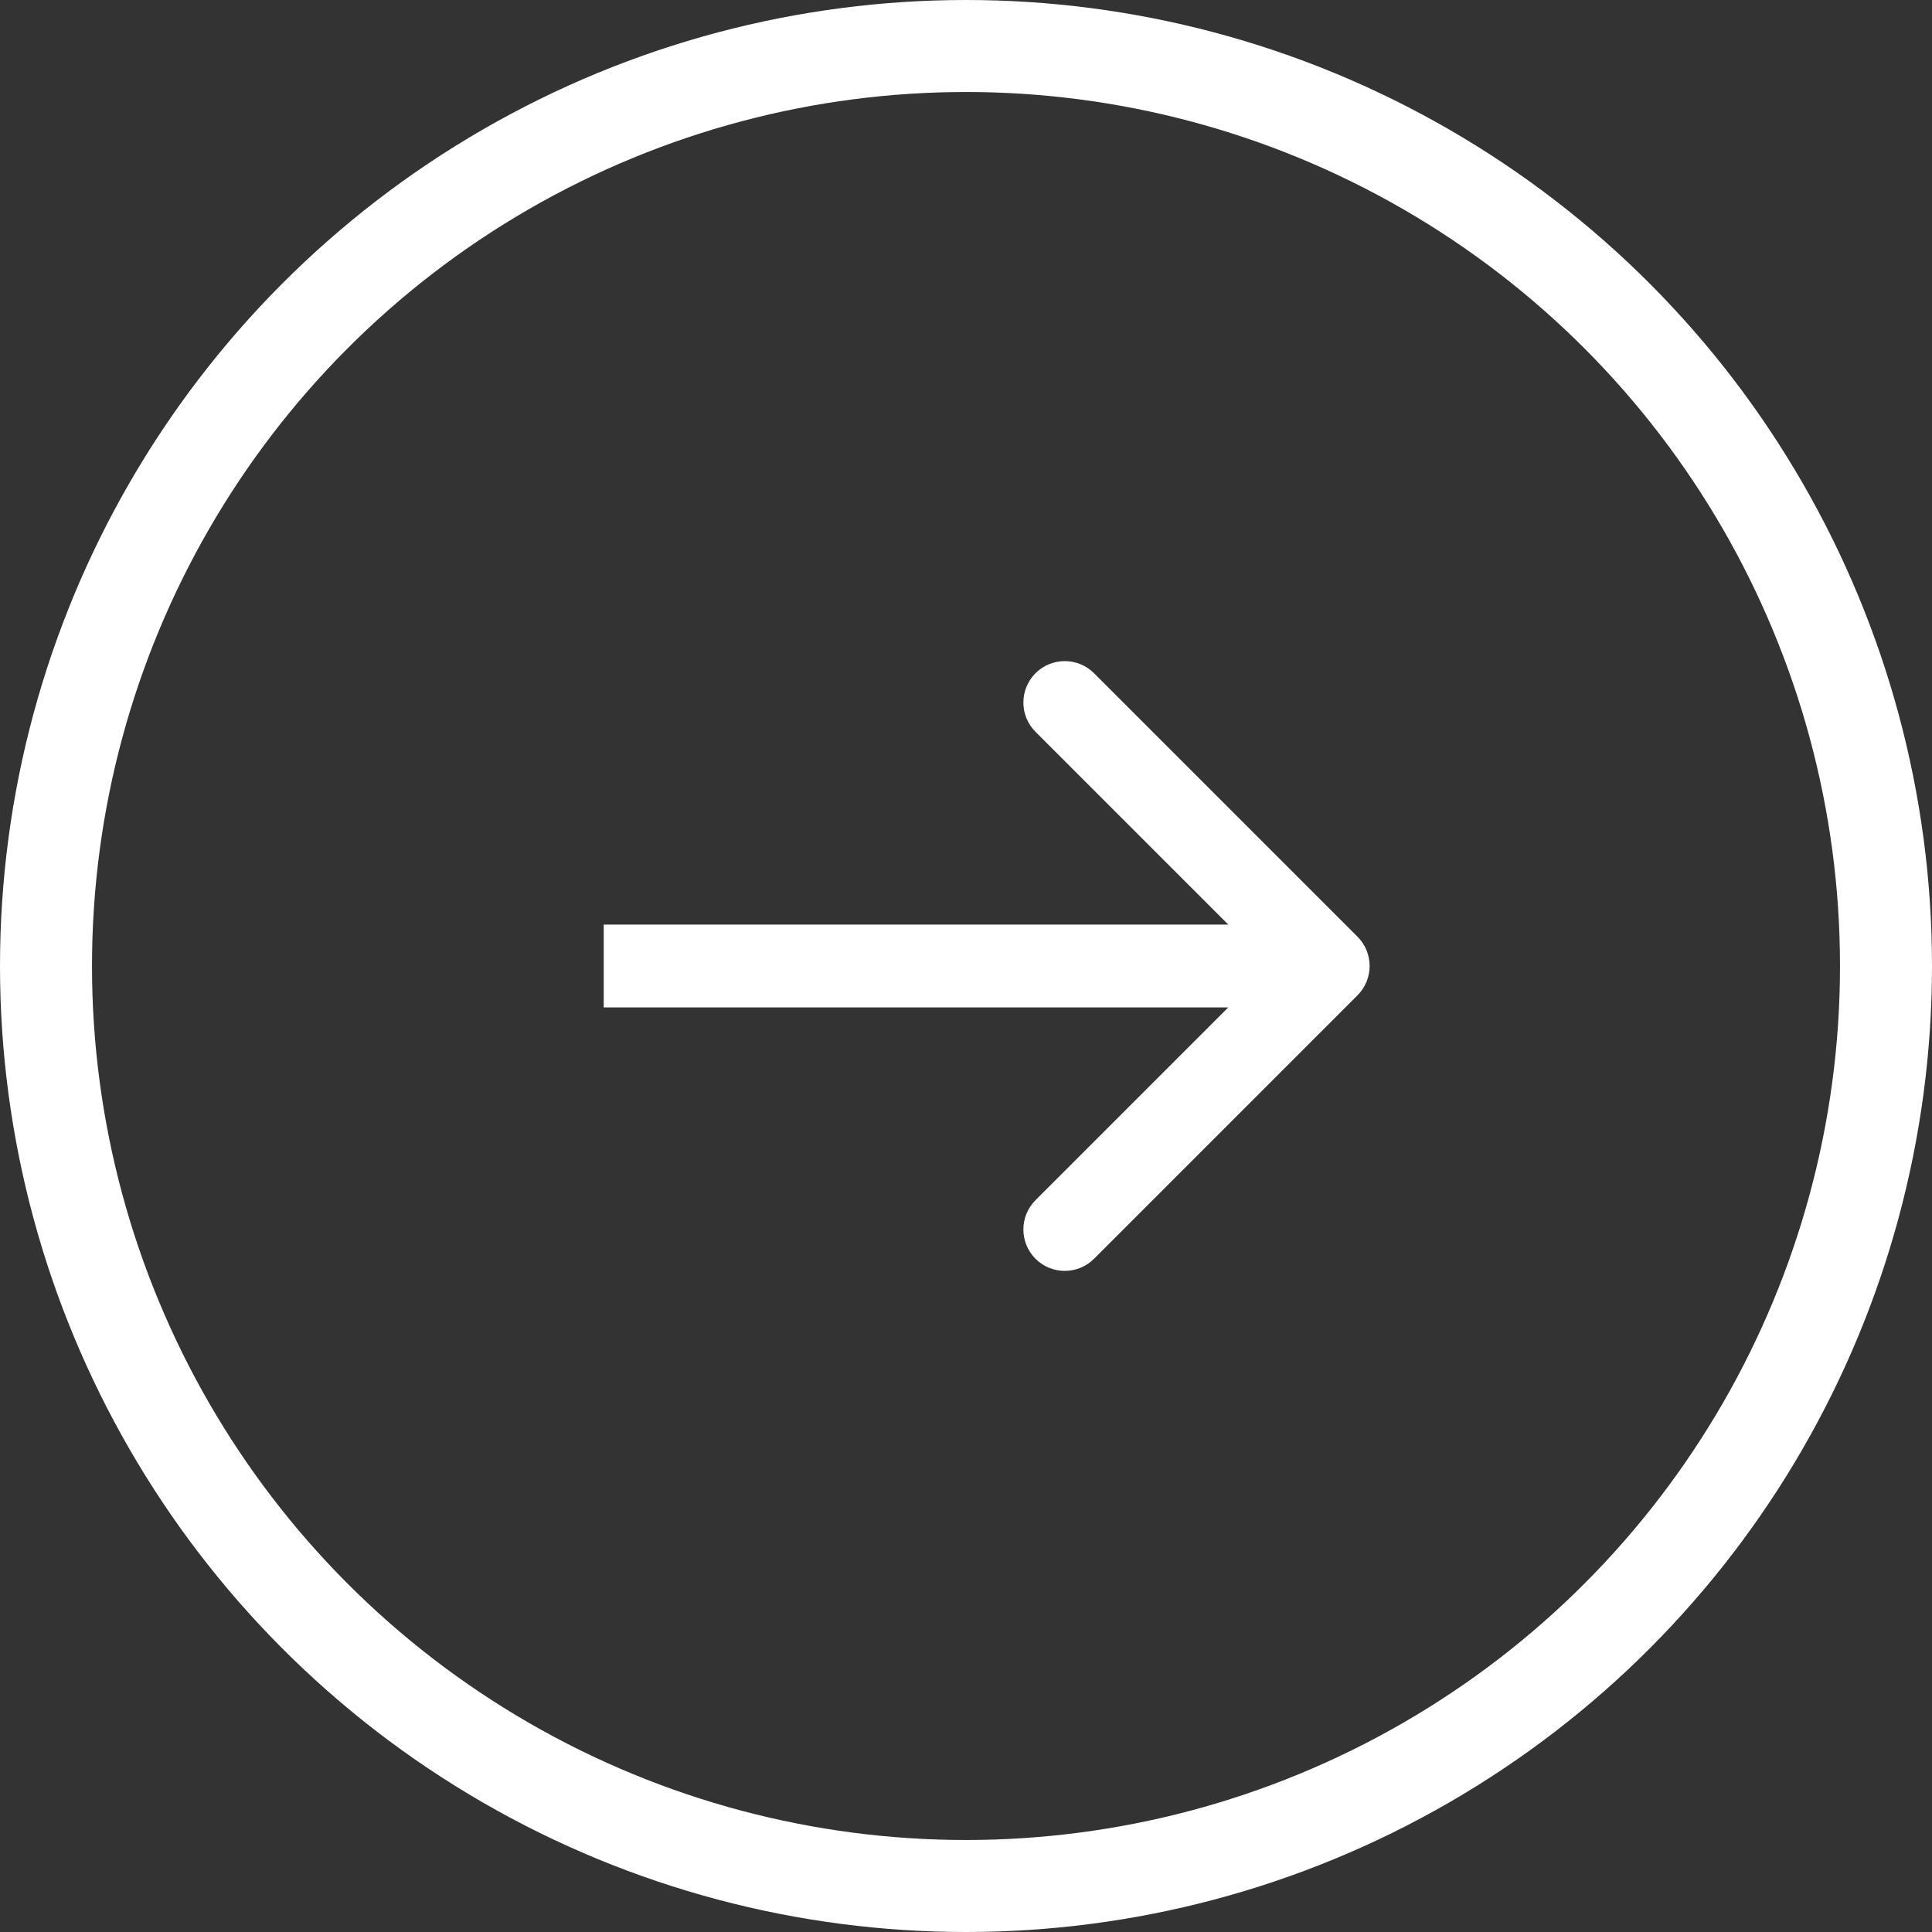 <svg width="21" height="21" viewBox="0 0 21 21" fill="none" xmlns="http://www.w3.org/2000/svg">
<rect x="0" y="0" width="21" height="21" fill="#333333" stroke="none"/>
<circle cx="10.5" cy="10.5" r="10" stroke="white"/>
<path d="M14.756 10.818C14.931 10.643 14.931 10.357 14.756 10.182L11.892 7.318C11.716 7.142 11.431 7.142 11.255 7.318C11.08 7.494 11.08 7.779 11.255 7.954L13.801 10.5L11.255 13.046C11.08 13.221 11.08 13.506 11.255 13.682C11.431 13.858 11.716 13.858 11.892 13.682L14.756 10.818ZM6.562 10.95L14.438 10.95V10.05L6.562 10.05V10.95Z" fill="white"/>
</svg>
